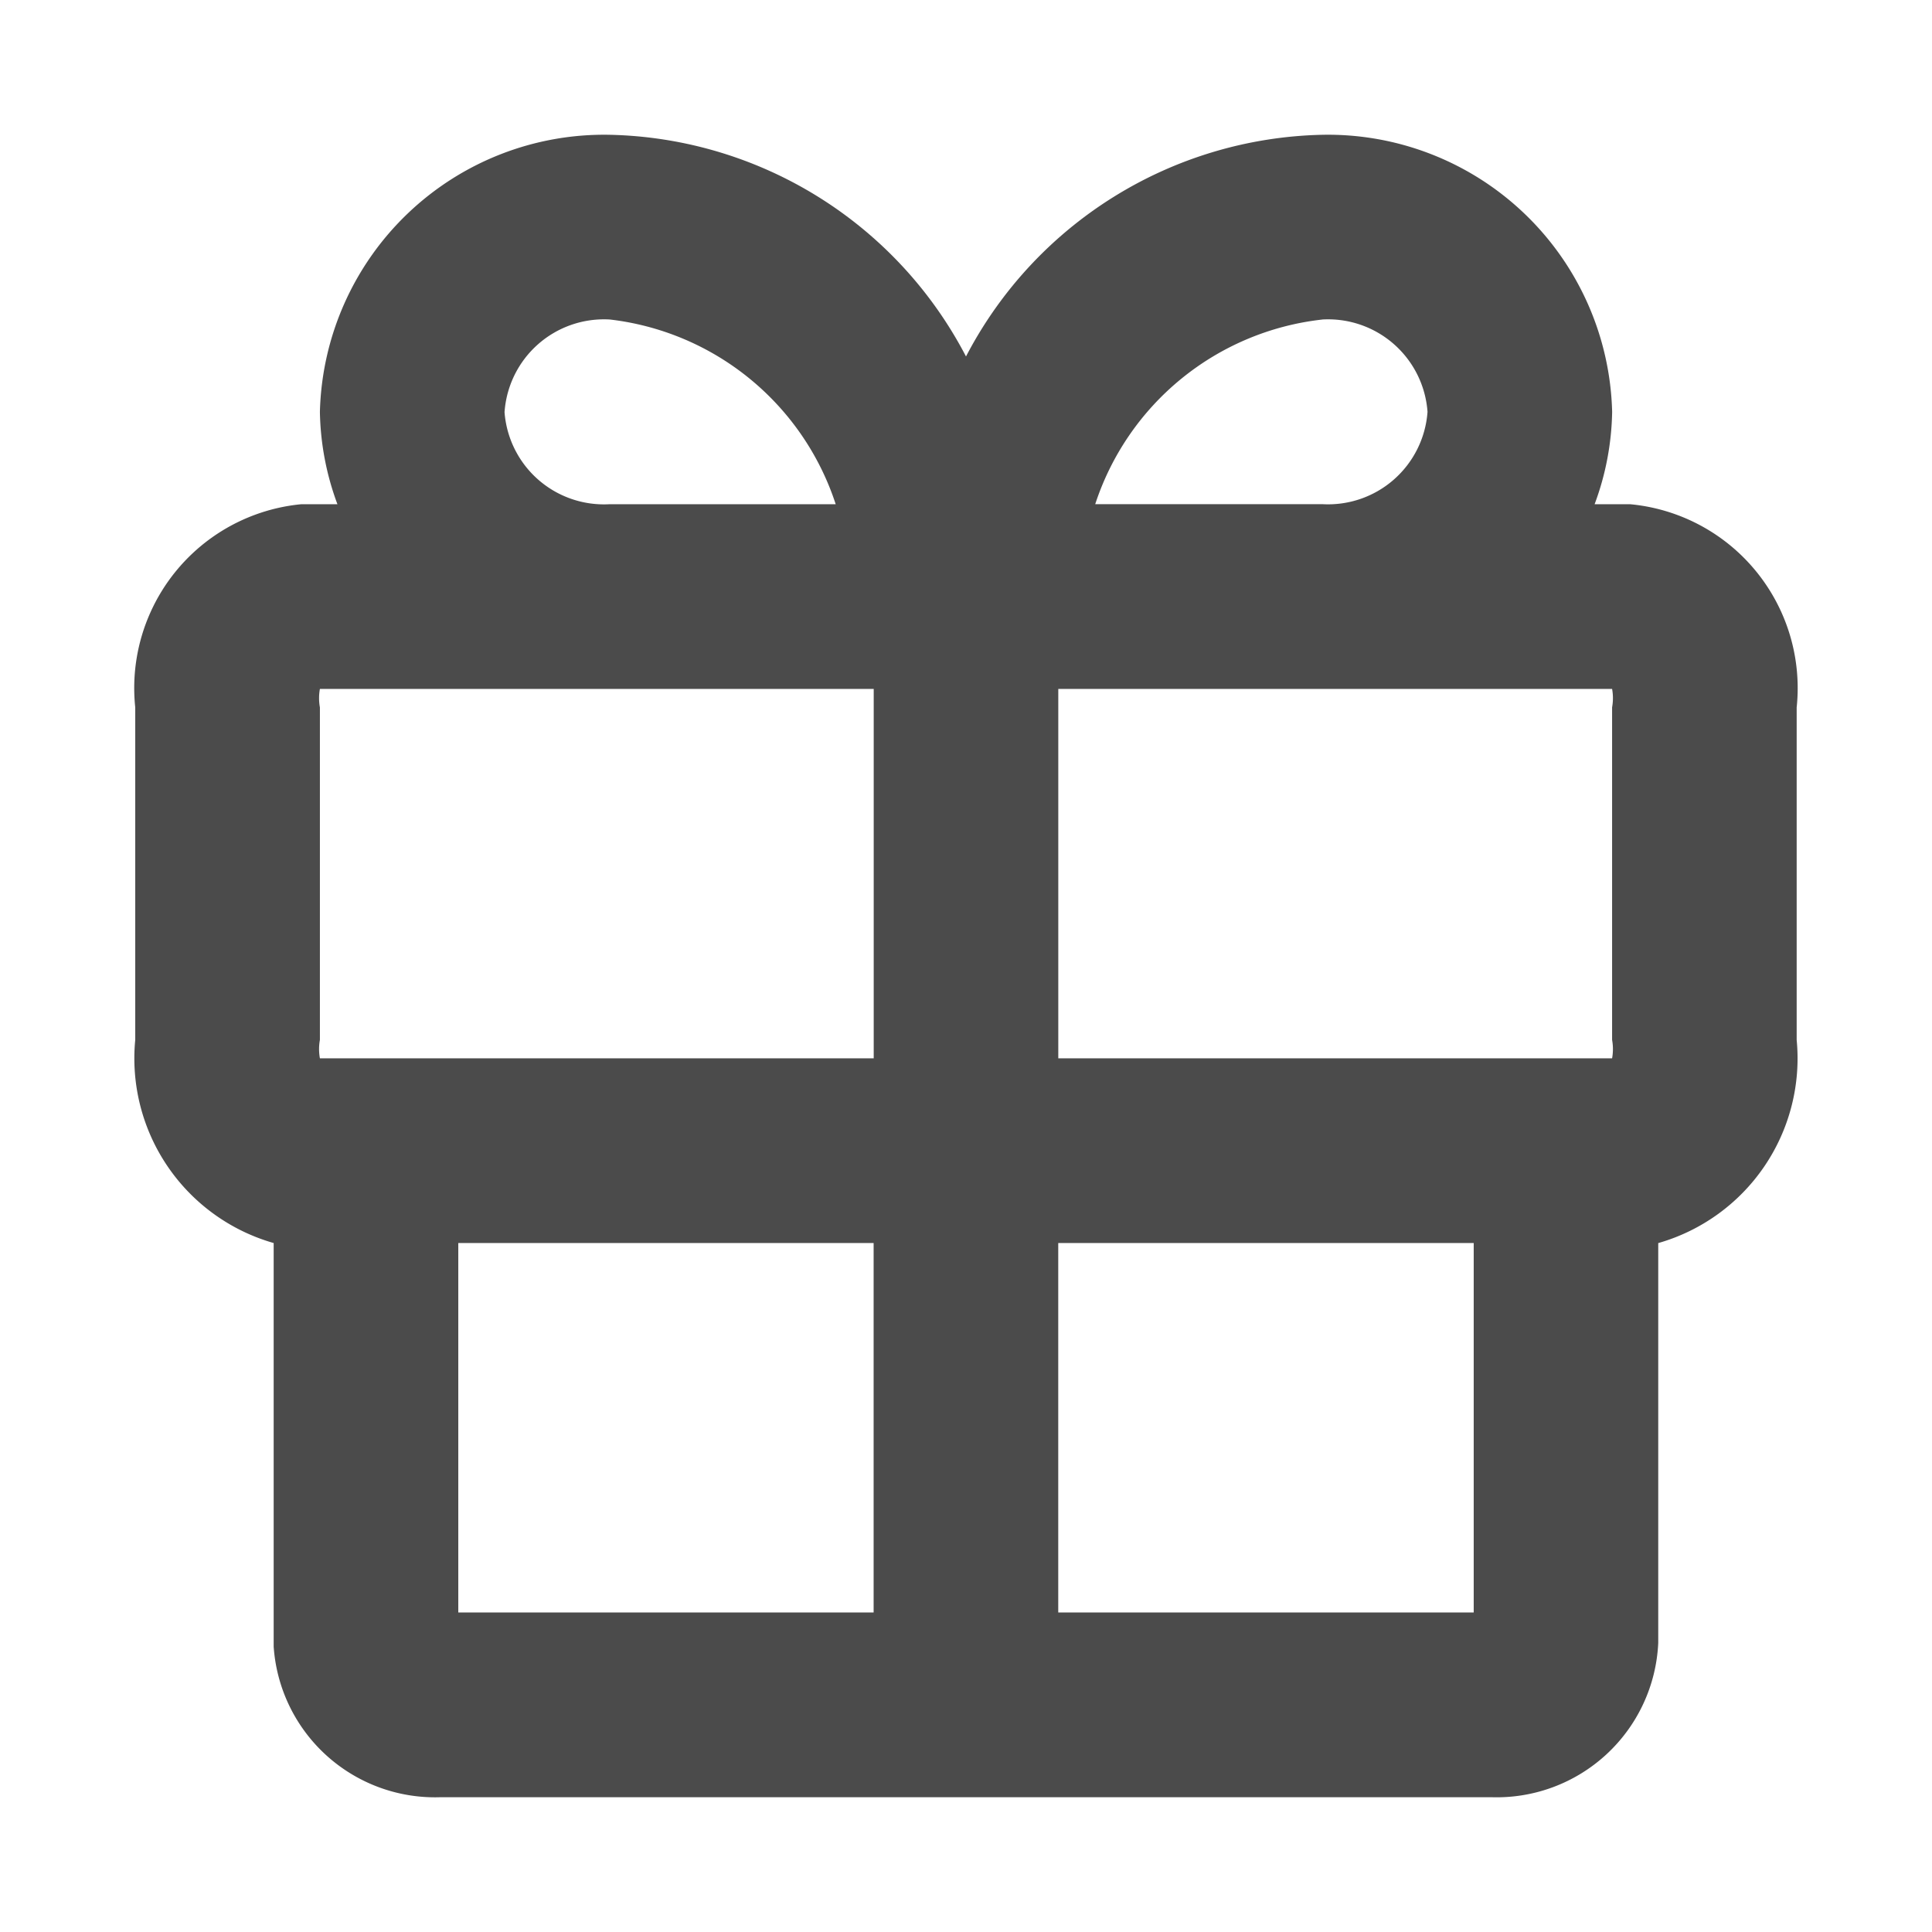 <svg id="gift" xmlns="http://www.w3.org/2000/svg" width="43" height="43" viewBox="0 0 43 43">
  <rect id="Rectangle_1104" data-name="Rectangle 1104" width="43" height="43" transform="translate(43 43) rotate(180)" fill="#4b4b4b" opacity="0"/>
  <path id="Path_289" data-name="Path 289" d="M36.291,11.222h-.8a6.169,6.169,0,0,0,.39-2.055A6.329,6.329,0,0,0,29.429,3,9.162,9.162,0,0,0,21.5,7.934,9.162,9.162,0,0,0,13.571,3,6.329,6.329,0,0,0,7.12,9.167a6.169,6.169,0,0,0,.39,2.055h-.8a4.11,4.11,0,0,0-3.7,4.522v7.4a4.275,4.275,0,0,0,3.081,4.522v8.982A3.6,3.6,0,0,0,9.811,40H33.189a3.6,3.6,0,0,0,3.718-3.433v-8.9a4.275,4.275,0,0,0,3.081-4.522v-7.4a4.11,4.11,0,0,0-3.7-4.522Zm-.411,4.522v7.4a1.152,1.152,0,0,1,0,.411H23.554V15.333H35.88a1.152,1.152,0,0,1,0,.411Zm-6.45-8.633a2.219,2.219,0,0,1,2.342,2.055,2.219,2.219,0,0,1-2.342,2.055H24.376A6.02,6.02,0,0,1,29.429,7.112Zm-18.2,2.055a2.219,2.219,0,0,1,2.342-2.055A6.02,6.02,0,0,1,18.6,11.222H13.571a2.219,2.219,0,0,1-2.342-2.055ZM7.12,15.744a1.152,1.152,0,0,1,0-.411H19.446v8.222H7.12a1.152,1.152,0,0,1,0-.411ZM10.2,27.666h9.244v8.222H10.2Zm13.353,8.222V27.666H32.8v8.222Z" transform="translate(0 0)" fill="#4b4b4b"/>
</svg>
